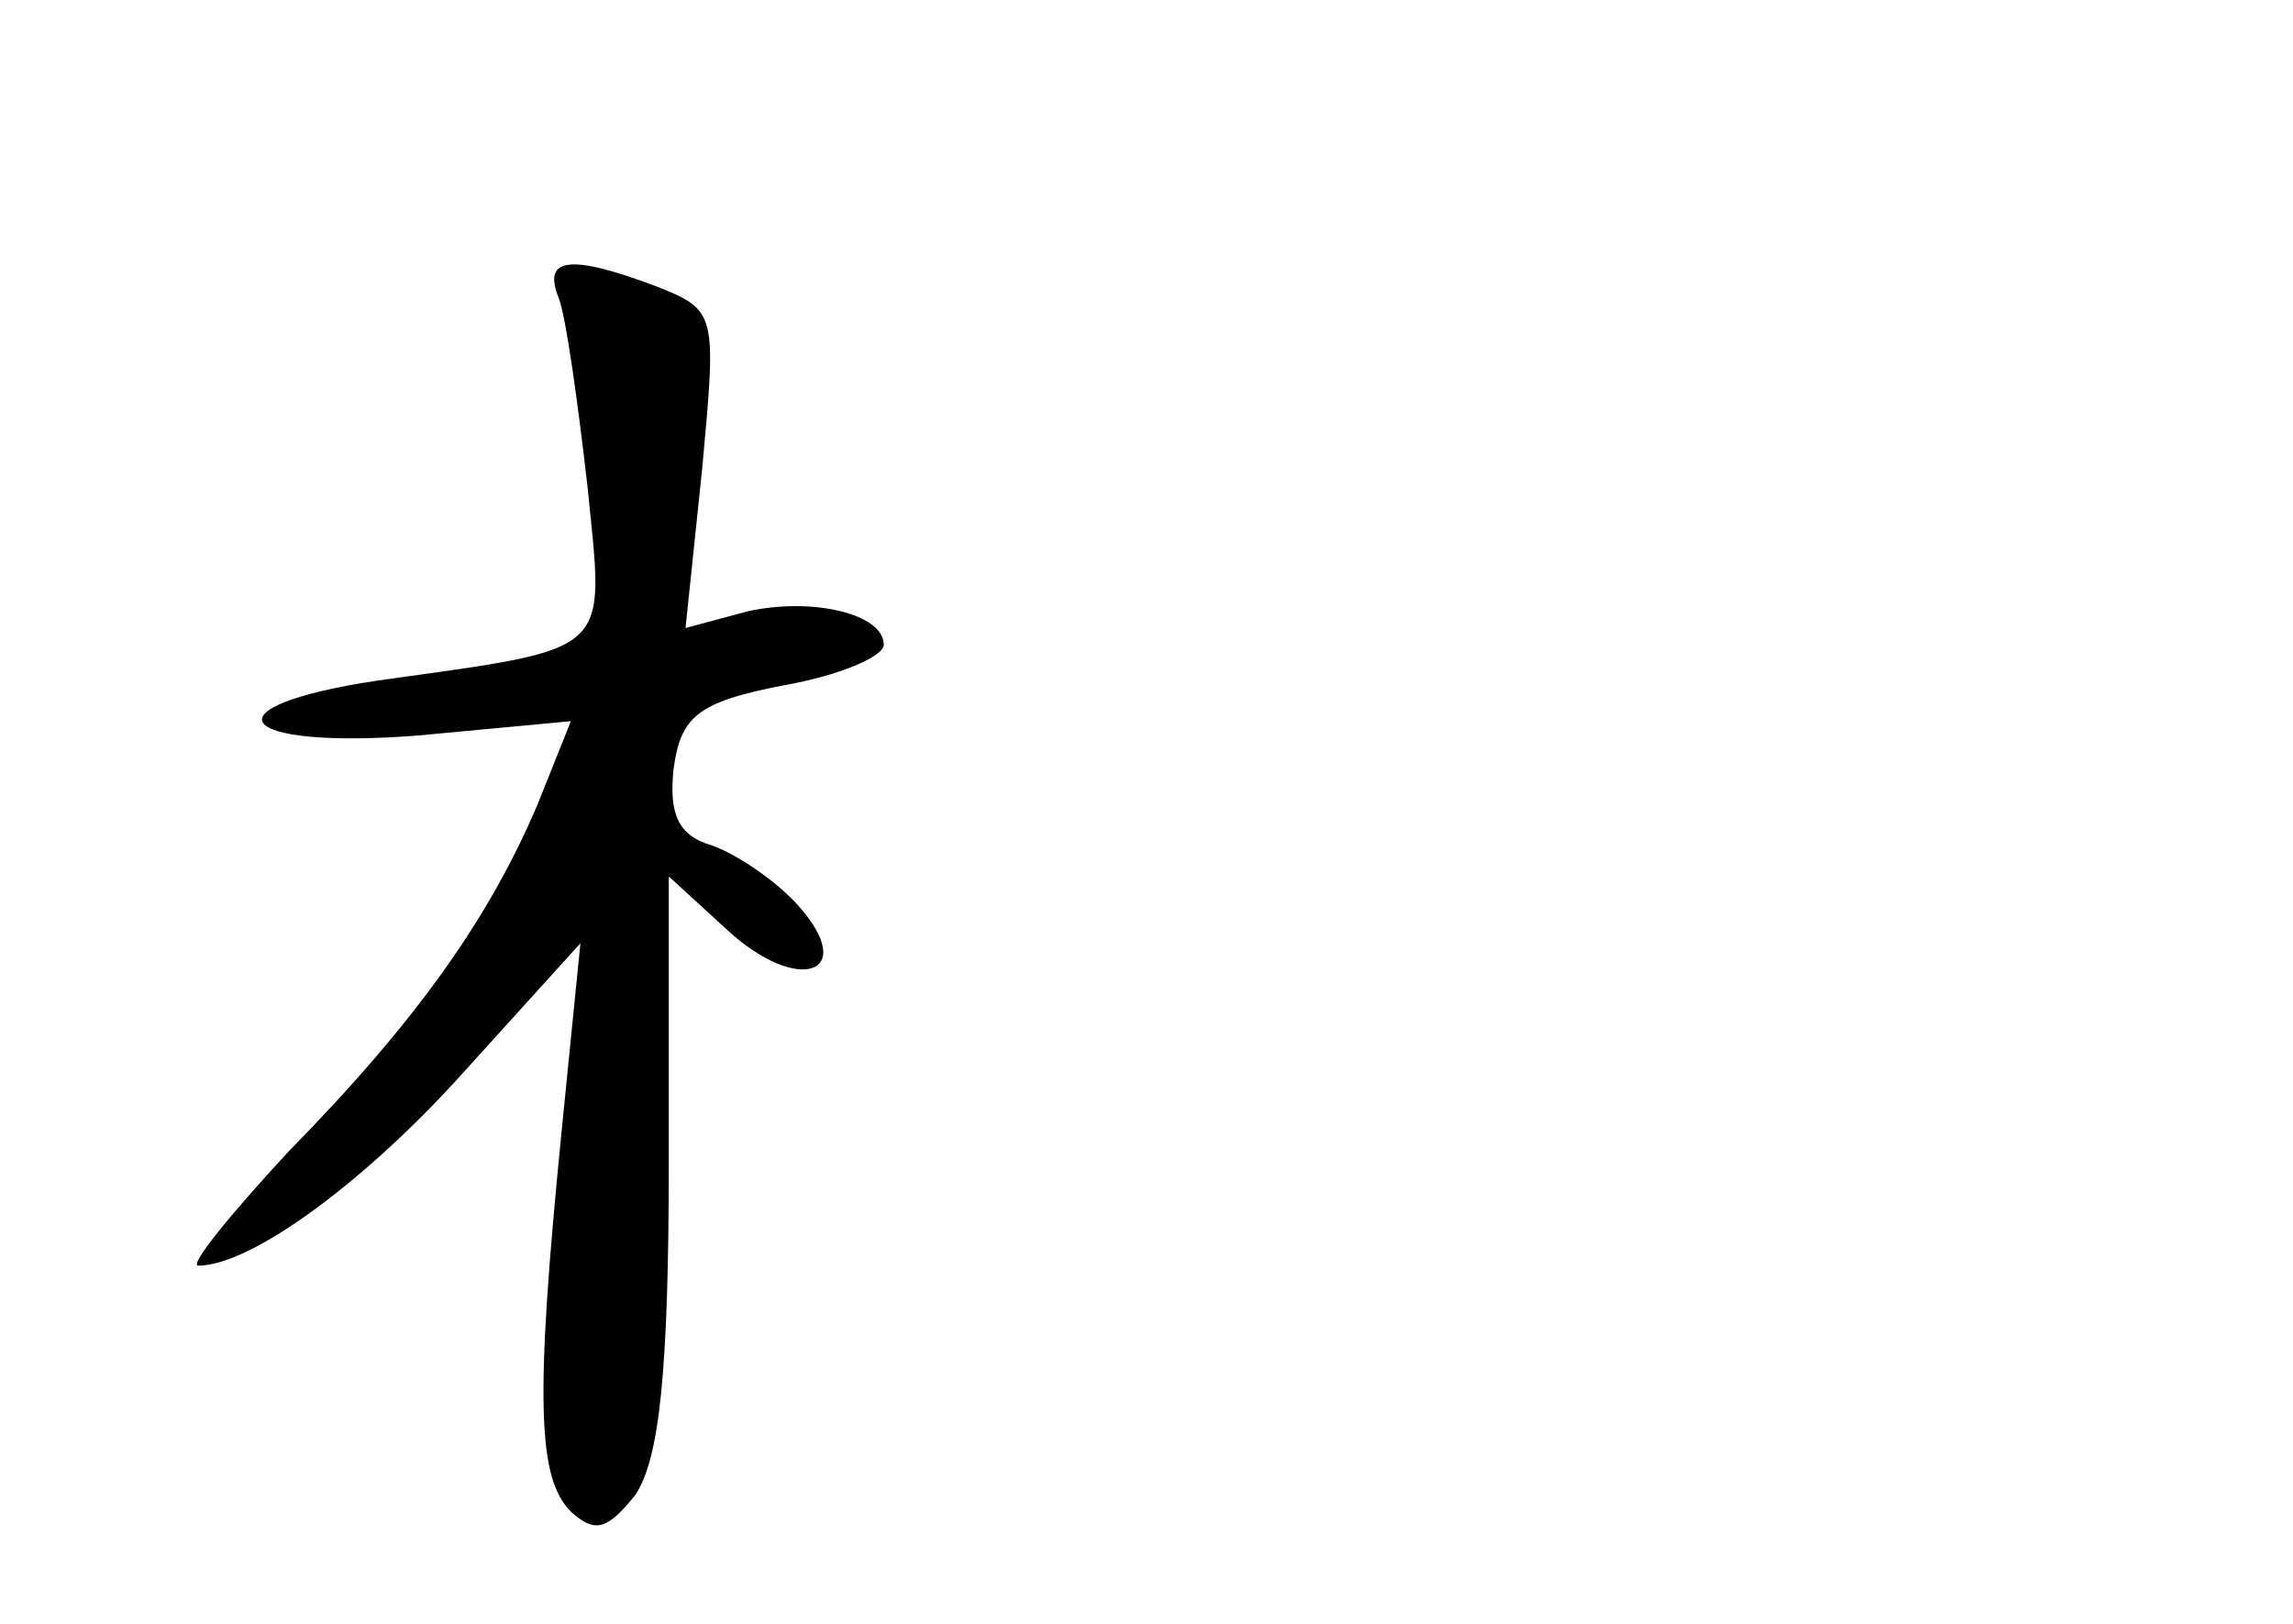 <?xml version="1.0" standalone="no"?>
<!DOCTYPE svg PUBLIC "-//W3C//DTD SVG 20010904//EN"
 "http://www.w3.org/TR/2001/REC-SVG-20010904/DTD/svg10.dtd">
<svg version="1.0" xmlns="http://www.w3.org/2000/svg"
 width="96pt" height="68pt" viewBox="0 0 96 68"
 preserveAspectRatio="xMidYMid meet">
<g transform="translate(0,68) scale(0.1,-0.1)"
fill="#000000" stroke="none">
<path d="M234 555 c3 -8 8 -44 12 -79 7 -71 12 -67 -88 -81 -73 -11 -60 -29
17 -23 l64 6 -14 -35 c-20 -47 -50 -90 -104 -145 -25 -27 -42 -48 -38 -48 22
0 70 35 112 82 l48 53 -8 -80 c-11 -111 -10 -144 4 -158 10 -9 15 -8 27 7 10
15 14 51 14 140 l0 119 24 -22 c30 -28 56 -19 30 10 -9 10 -25 21 -36 25 -14
4 -18 13 -16 32 3 22 10 28 46 35 23 4 42 12 42 17 0 13 -30 20 -57 14 l-26
-7 7 67 c6 65 6 66 -19 76 -37 14 -48 12 -41 -5z"/>
</g>
</svg>
